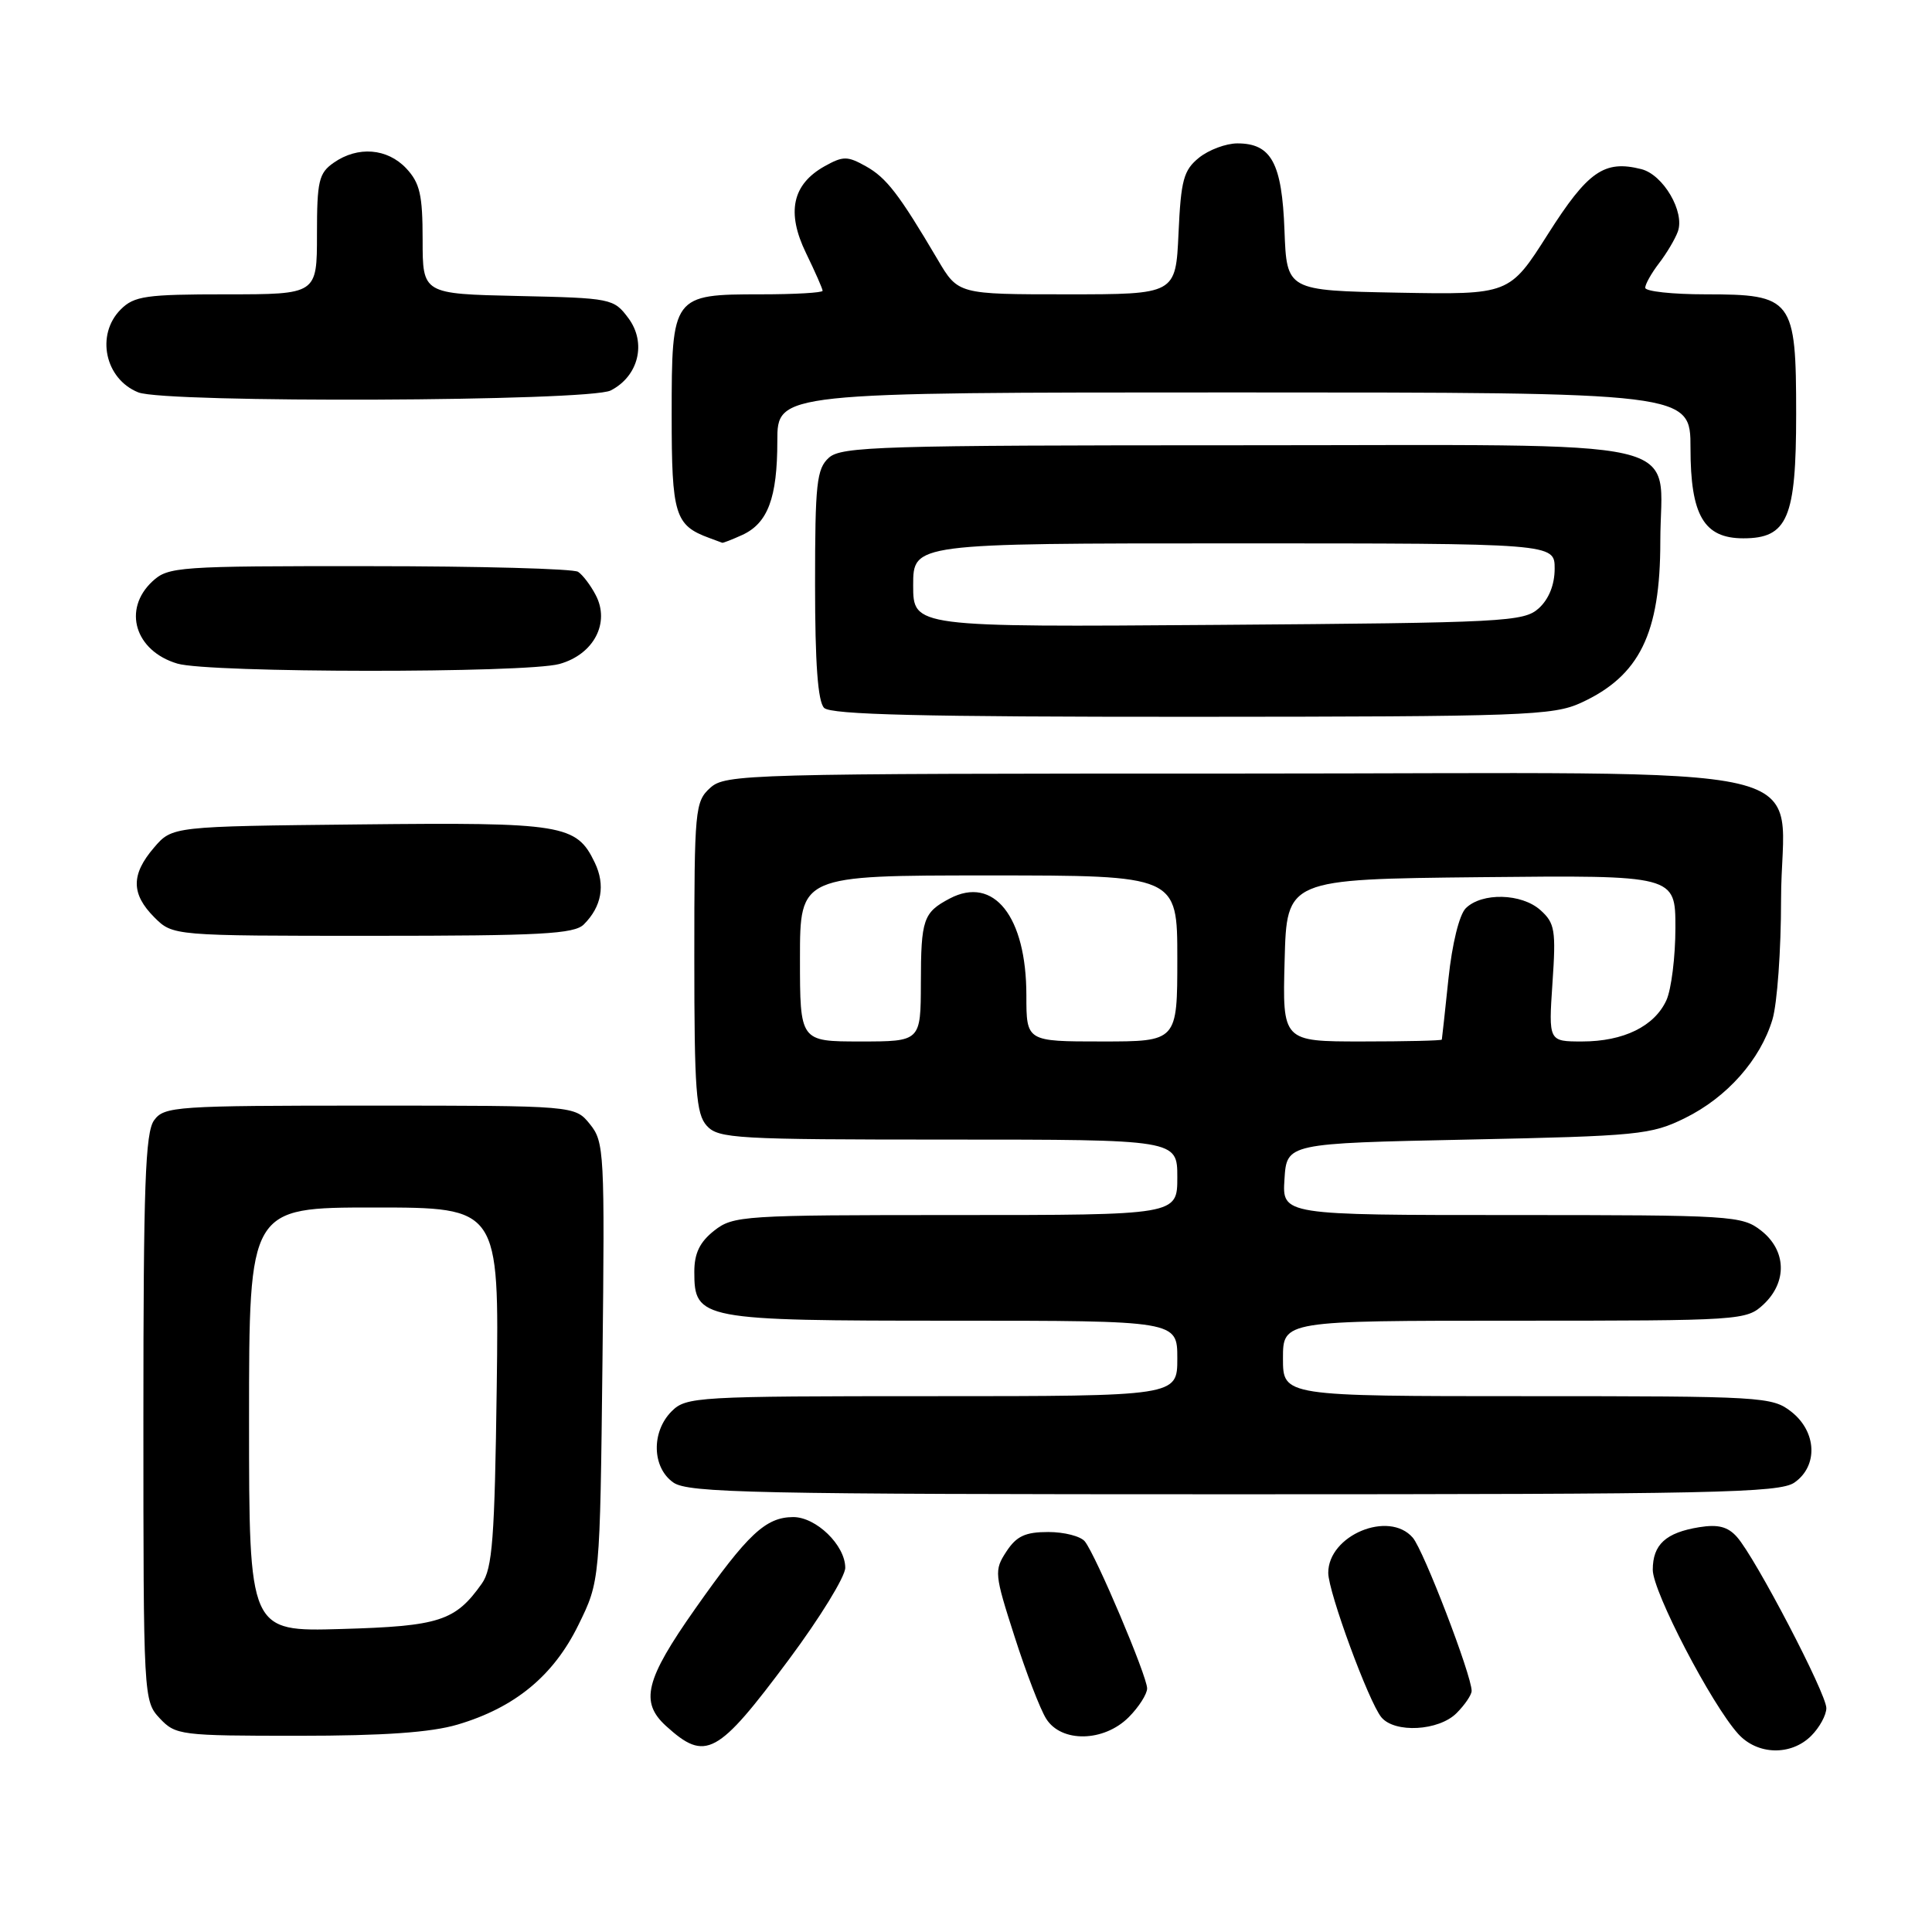 <?xml version="1.0" encoding="UTF-8" standalone="no"?>
<!DOCTYPE svg PUBLIC "-//W3C//DTD SVG 1.1//EN" "http://www.w3.org/Graphics/SVG/1.1/DTD/svg11.dtd" >
<svg xmlns="http://www.w3.org/2000/svg" xmlns:xlink="http://www.w3.org/1999/xlink" version="1.1" viewBox="0 0 256 256">
 <g >
 <path fill="currentColor"
d=" M 104.55 219.87 C 108.65 214.36 112.00 208.91 112.00 207.74 C 112.00 204.75 108.13 201.00 105.08 201.02 C 101.45 201.05 99.09 203.26 92.11 213.18 C 85.50 222.57 84.77 225.53 88.25 228.70 C 93.50 233.47 95.05 232.63 104.55 219.87 Z  M 240.00 230.00 C 241.10 228.90 242.00 227.25 242.00 226.33 C 242.00 224.41 232.60 206.40 230.16 203.66 C 228.95 202.29 227.65 201.96 225.17 202.36 C 220.72 203.08 219.00 204.66 219.00 208.01 C 219.00 210.90 226.77 225.83 230.32 229.75 C 232.86 232.56 237.32 232.68 240.00 230.00 Z  M 60.65 228.51 C 68.24 226.26 73.34 222.05 76.64 215.32 C 79.50 209.50 79.50 209.50 79.83 180.46 C 80.14 152.69 80.07 151.30 78.17 148.96 C 76.18 146.50 76.18 146.50 49.01 146.50 C 23.27 146.50 21.76 146.60 20.42 148.44 C 19.25 150.04 19.00 157.07 19.00 187.88 C 19.00 225.00 19.02 225.39 21.17 227.69 C 23.27 229.92 23.91 230.00 39.49 230.00 C 50.88 230.00 57.11 229.56 60.65 228.51 Z  M 149.55 227.55 C 150.90 226.20 152.00 224.47 152.00 223.72 C 152.00 222.11 145.21 206.07 143.75 204.25 C 143.20 203.56 141.02 203.00 138.90 203.00 C 135.86 203.00 134.69 203.54 133.35 205.59 C 131.72 208.08 131.76 208.55 134.43 216.84 C 135.95 221.60 137.84 226.51 138.63 227.75 C 140.64 230.94 146.26 230.83 149.55 227.55 Z  M 193.00 227.00 C 194.10 225.90 195.00 224.57 195.00 224.05 C 195.00 221.99 188.63 205.39 187.20 203.75 C 184.03 200.08 175.99 203.43 176.00 208.42 C 176.01 210.96 181.37 225.54 183.04 227.55 C 184.81 229.68 190.64 229.36 193.00 227.00 Z  M 237.78 196.44 C 240.93 194.24 240.73 189.72 237.37 187.07 C 234.82 185.07 233.59 185.00 202.37 185.00 C 170.00 185.00 170.00 185.00 170.00 180.00 C 170.00 175.00 170.00 175.00 200.69 175.00 C 230.81 175.00 231.41 174.96 233.69 172.83 C 236.84 169.86 236.71 165.70 233.37 163.07 C 230.83 161.08 229.57 161.00 200.31 161.00 C 169.89 161.00 169.89 161.00 170.20 156.25 C 170.50 151.50 170.50 151.50 194.50 151.00 C 217.10 150.53 218.78 150.36 223.25 148.16 C 228.83 145.42 233.26 140.42 234.86 135.08 C 235.49 132.98 236.00 125.86 236.00 119.24 C 236.00 100.48 244.66 102.50 164.19 102.50 C 98.74 102.50 96.13 102.57 94.10 104.40 C 92.10 106.22 92.00 107.24 92.00 126.83 C 92.00 144.51 92.23 147.59 93.65 149.17 C 95.19 150.87 97.53 151.00 125.65 151.00 C 156.00 151.00 156.00 151.00 156.00 156.00 C 156.00 161.00 156.00 161.00 126.63 161.00 C 98.44 161.00 97.16 161.08 94.63 163.07 C 92.72 164.58 92.00 166.07 92.00 168.52 C 92.00 174.85 92.78 175.00 126.22 175.00 C 156.00 175.00 156.00 175.00 156.00 180.00 C 156.00 185.00 156.00 185.00 123.50 185.00 C 92.33 185.00 90.92 185.08 89.00 187.00 C 86.28 189.72 86.39 194.46 89.22 196.44 C 91.18 197.82 99.90 198.00 163.50 198.00 C 227.10 198.00 235.82 197.82 237.78 196.44 Z  M 77.36 122.49 C 79.73 120.13 80.24 117.27 78.81 114.30 C 76.39 109.24 74.63 108.95 47.66 109.24 C 22.82 109.50 22.82 109.50 20.41 112.31 C 17.35 115.87 17.36 118.45 20.45 121.55 C 22.91 124.00 22.91 124.00 49.38 124.00 C 71.63 124.00 76.10 123.76 77.36 122.49 Z  M 209.50 93.12 C 217.25 89.56 220.00 83.96 220.00 71.75 C 220.00 57.69 225.74 59.00 164.27 59.00 C 116.72 59.00 111.48 59.16 109.83 60.65 C 108.21 62.12 108.00 64.05 108.00 77.45 C 108.00 87.90 108.37 92.97 109.20 93.80 C 110.10 94.70 122.27 94.99 157.95 94.98 C 201.95 94.96 205.80 94.82 209.50 93.12 Z  M 74.13 87.98 C 78.67 86.72 80.88 82.53 78.93 78.84 C 78.26 77.55 77.21 76.17 76.60 75.77 C 76.00 75.36 63.55 75.02 48.94 75.02 C 23.58 75.00 22.28 75.09 20.19 77.04 C 16.21 80.75 17.89 86.26 23.50 87.93 C 27.67 89.18 69.69 89.21 74.13 87.98 Z  M 98.34 70.89 C 101.74 69.34 103.00 65.97 103.00 58.45 C 103.00 52.00 103.00 52.00 163.50 52.00 C 224.00 52.00 224.00 52.00 224.00 59.39 C 224.00 68.30 225.78 71.33 231.00 71.33 C 236.86 71.33 238.00 68.67 238.00 54.89 C 238.00 39.59 237.55 39.00 226.00 39.00 C 221.60 39.00 218.00 38.61 218.00 38.13 C 218.00 37.66 218.82 36.20 219.83 34.88 C 220.84 33.57 221.96 31.68 222.32 30.69 C 223.28 28.08 220.39 23.14 217.48 22.41 C 212.58 21.17 210.40 22.69 205.11 31.02 C 200.01 39.05 200.01 39.05 185.25 38.78 C 170.50 38.50 170.50 38.50 170.20 30.53 C 169.87 21.60 168.46 19.00 163.96 19.00 C 162.45 19.00 160.16 19.86 158.87 20.90 C 156.83 22.56 156.48 23.85 156.16 30.90 C 155.79 39.00 155.79 39.00 141.37 39.00 C 126.95 39.00 126.95 39.00 124.23 34.37 C 119.13 25.73 117.46 23.55 114.73 22.03 C 112.28 20.66 111.72 20.66 109.26 22.03 C 104.98 24.43 104.18 28.14 106.80 33.53 C 108.01 36.02 109.00 38.27 109.00 38.53 C 109.00 38.79 105.32 39.00 100.83 39.00 C 89.10 39.00 89.00 39.14 89.00 55.00 C 89.00 68.23 89.42 69.61 94.00 71.29 C 94.83 71.59 95.59 71.88 95.70 71.92 C 95.81 71.96 97.00 71.50 98.34 70.89 Z  M 80.92 51.74 C 84.62 49.85 85.70 45.42 83.26 42.15 C 81.33 39.56 81.01 39.49 68.64 39.22 C 56.00 38.94 56.00 38.94 56.00 31.78 C 56.00 25.81 55.64 24.25 53.83 22.31 C 51.31 19.64 47.41 19.33 44.22 21.56 C 42.24 22.94 42.00 23.98 42.00 31.06 C 42.00 39.00 42.00 39.00 30.00 39.00 C 19.33 39.00 17.78 39.22 16.00 41.00 C 12.66 44.34 13.90 50.22 18.32 51.99 C 21.89 53.43 78.05 53.20 80.92 51.74 Z  M 33.00 188.10 C 33.00 160.00 33.00 160.00 49.57 160.00 C 66.13 160.00 66.13 160.00 65.82 183.75 C 65.55 203.92 65.25 207.85 63.84 209.84 C 60.33 214.80 58.22 215.48 45.25 215.85 C 33.00 216.21 33.00 216.21 33.00 188.10 Z  M 106.00 127.00 C 106.00 116.00 106.00 116.00 131.00 116.00 C 156.00 116.00 156.00 116.00 156.00 127.00 C 156.00 138.00 156.00 138.00 146.00 138.00 C 136.00 138.00 136.00 138.00 136.00 131.90 C 136.00 121.44 131.68 115.99 125.84 119.06 C 122.34 120.91 122.03 121.81 122.02 130.25 C 122.00 138.00 122.00 138.00 114.00 138.00 C 106.00 138.00 106.00 138.00 106.00 127.00 Z  M 170.22 127.25 C 170.50 116.50 170.50 116.50 196.25 116.23 C 222.00 115.97 222.00 115.97 222.00 122.94 C 222.00 126.77 221.46 131.09 220.81 132.53 C 219.23 135.99 215.13 138.00 209.64 138.00 C 205.19 138.00 205.19 138.00 205.71 130.25 C 206.19 123.26 206.03 122.31 204.12 120.60 C 201.63 118.36 196.35 118.23 194.22 120.35 C 193.36 121.21 192.41 125.08 191.93 129.66 C 191.48 133.97 191.08 137.61 191.05 137.75 C 191.02 137.89 186.26 138.00 180.47 138.00 C 169.93 138.00 169.93 138.00 170.22 127.25 Z  M 121.00 77.55 C 121.00 72.00 121.00 72.00 163.50 72.00 C 206.00 72.00 206.00 72.00 206.00 75.35 C 206.00 77.47 205.24 79.38 203.90 80.60 C 201.91 82.39 199.48 82.52 161.40 82.80 C 121.00 83.10 121.00 83.10 121.00 77.55 Z "/>
</g>
</svg>